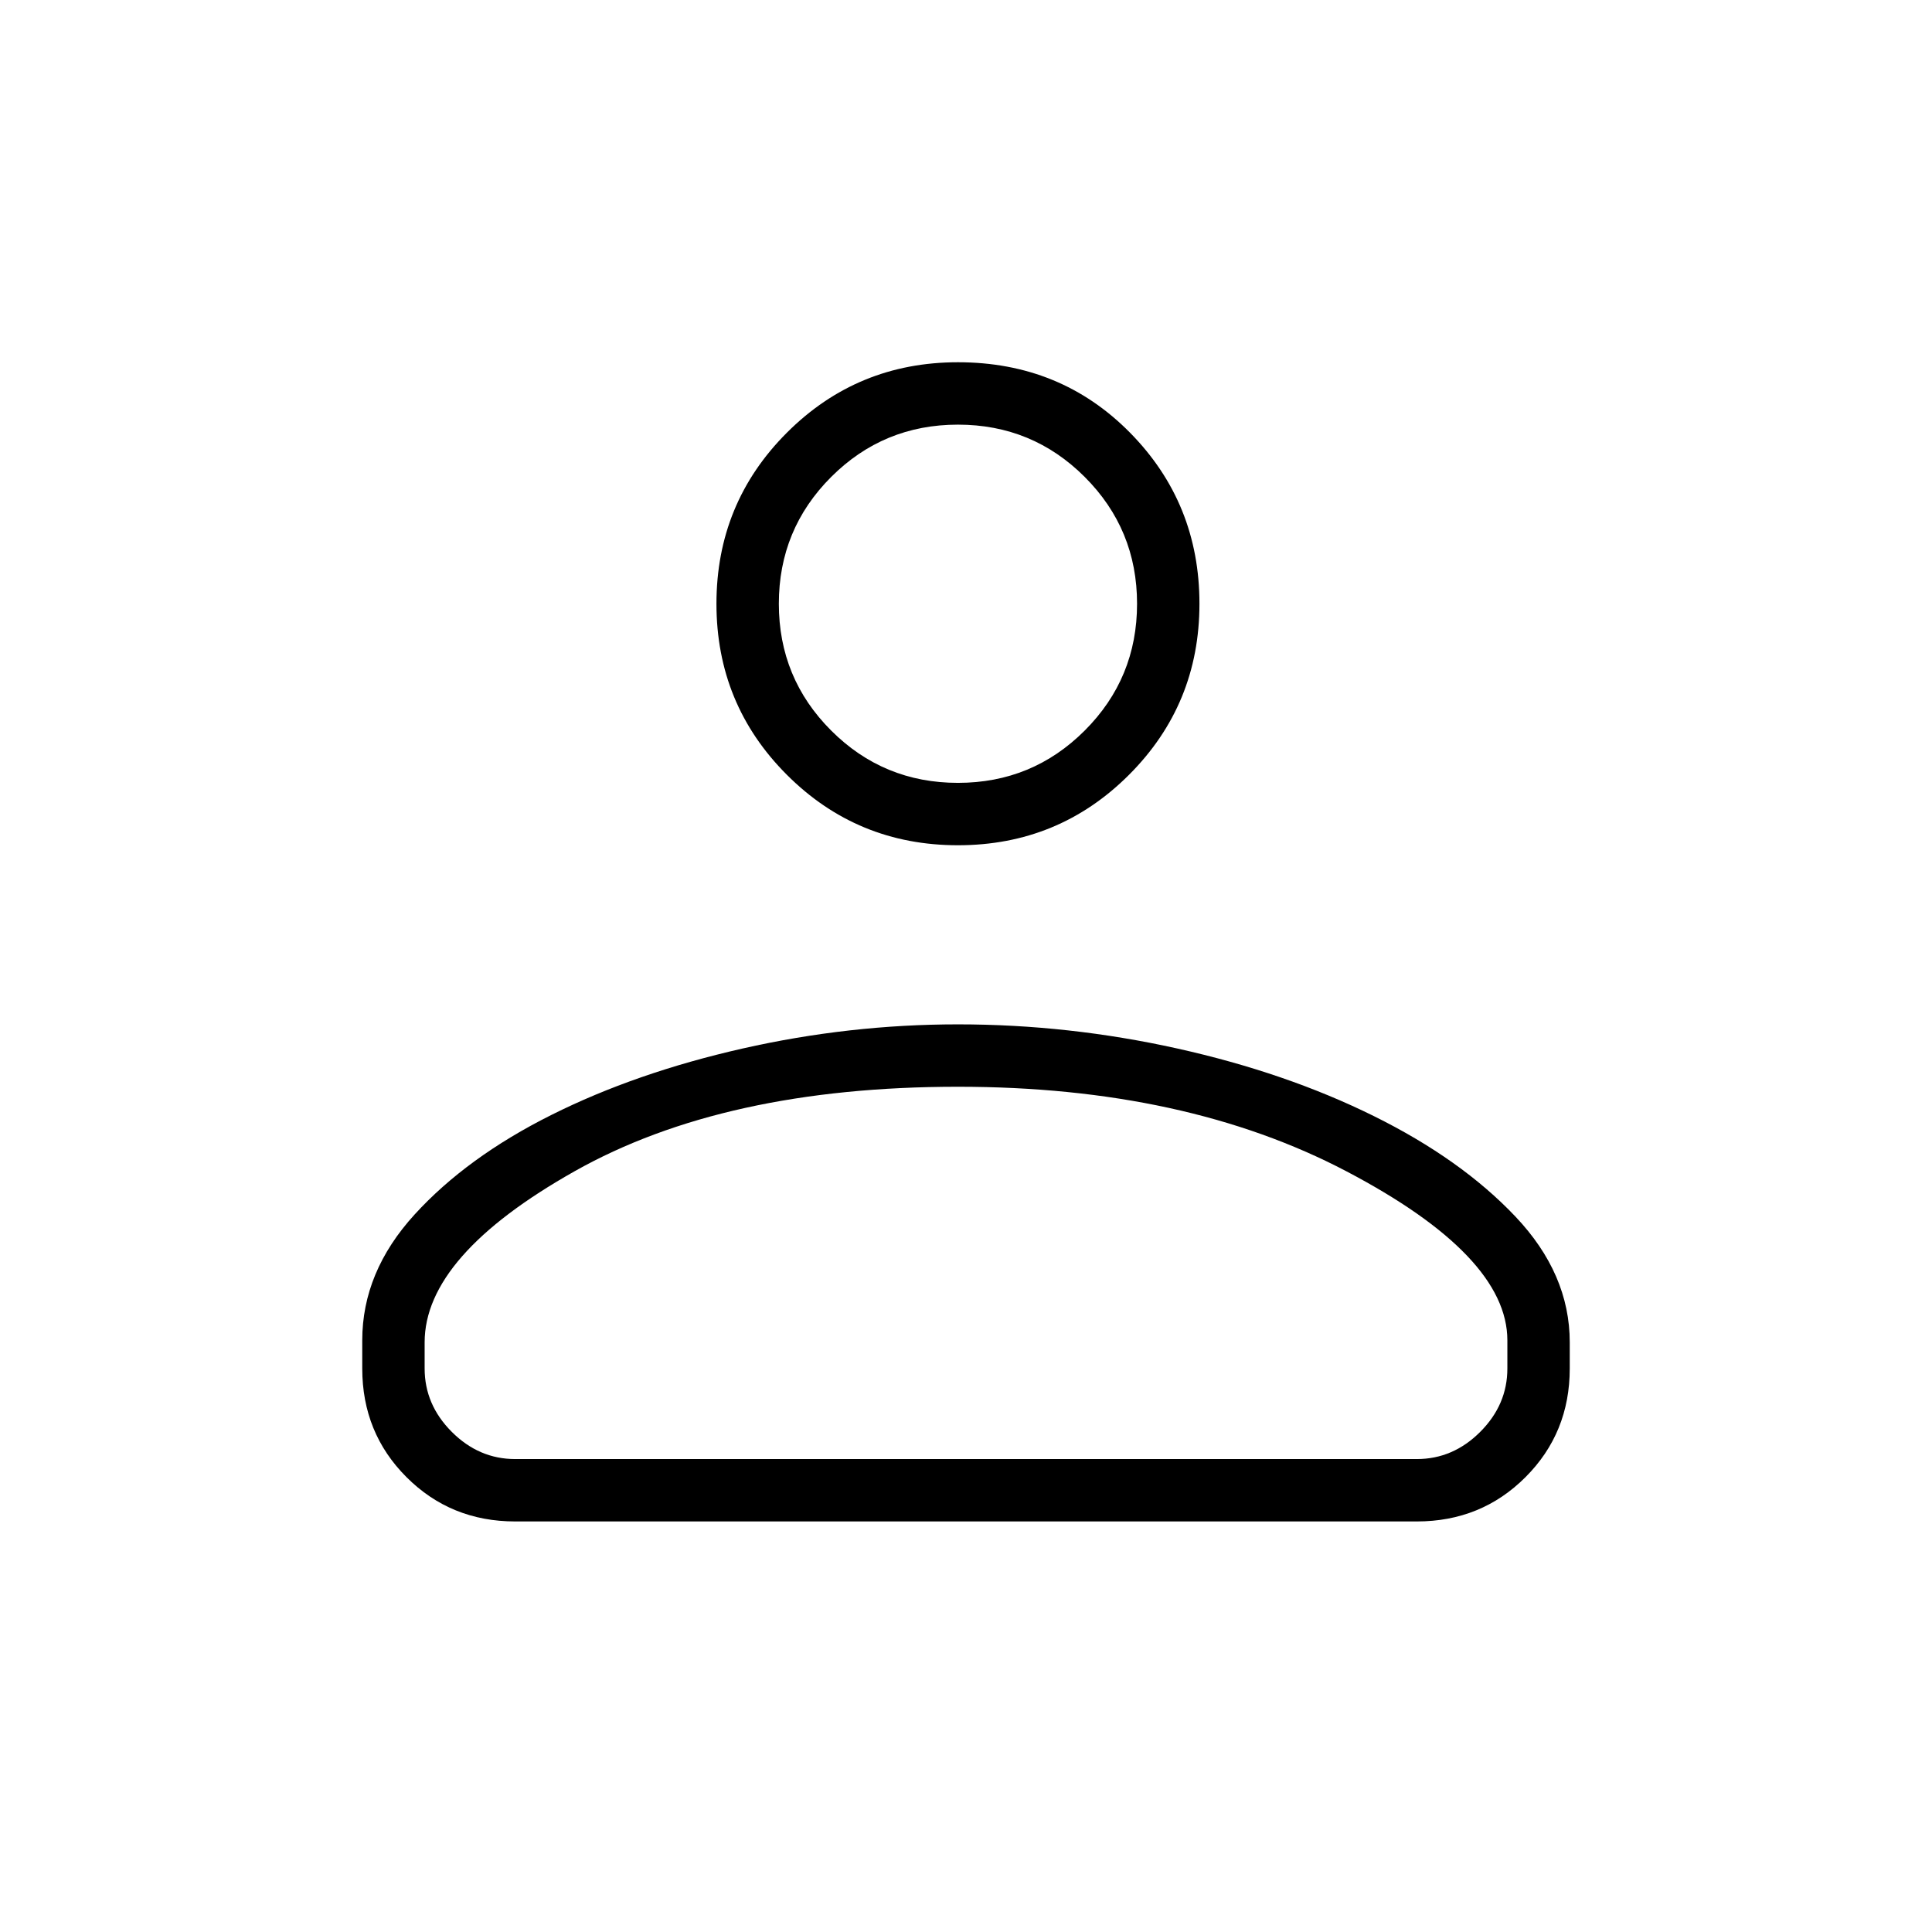 <svg xmlns="http://www.w3.org/2000/svg" width="48" height="48"><path d="M12.8 37.8q-1.6 0-2.7-1.1T9 34v-.7q0-1.7 1.3-3.125t3.4-2.475q2.1-1.05 4.75-1.65 2.65-.6 5.35-.6 2.75 0 5.45.6t4.875 1.675q2.175 1.075 3.525 2.5T39 33.35V34q0 1.6-1.1 2.7t-2.7 1.1zm0-1.55h22.4q.9 0 1.575-.675.675-.675.675-1.575v-.7q0-2.1-4-4.2T23.8 27q-5.8 0-9.525 2.1-3.725 2.1-3.725 4.25V34q0 .9.675 1.575.675.675 1.575.675zM23.8 21q-2.5 0-4.25-1.75T17.8 15q0-2.5 1.75-4.25T23.8 9q2.55 0 4.275 1.75Q29.8 12.5 29.8 15t-1.75 4.25Q26.3 21 23.8 21zm0-1.55q1.85 0 3.15-1.3 1.3-1.3 1.3-3.15 0-1.85-1.3-3.15-1.3-1.3-3.15-1.3-1.85 0-3.15 1.3-1.3 1.3-1.3 3.15 0 1.85 1.3 3.15 1.3 1.3 3.15 1.3zm0-4.45zm.2 12z"/></svg>